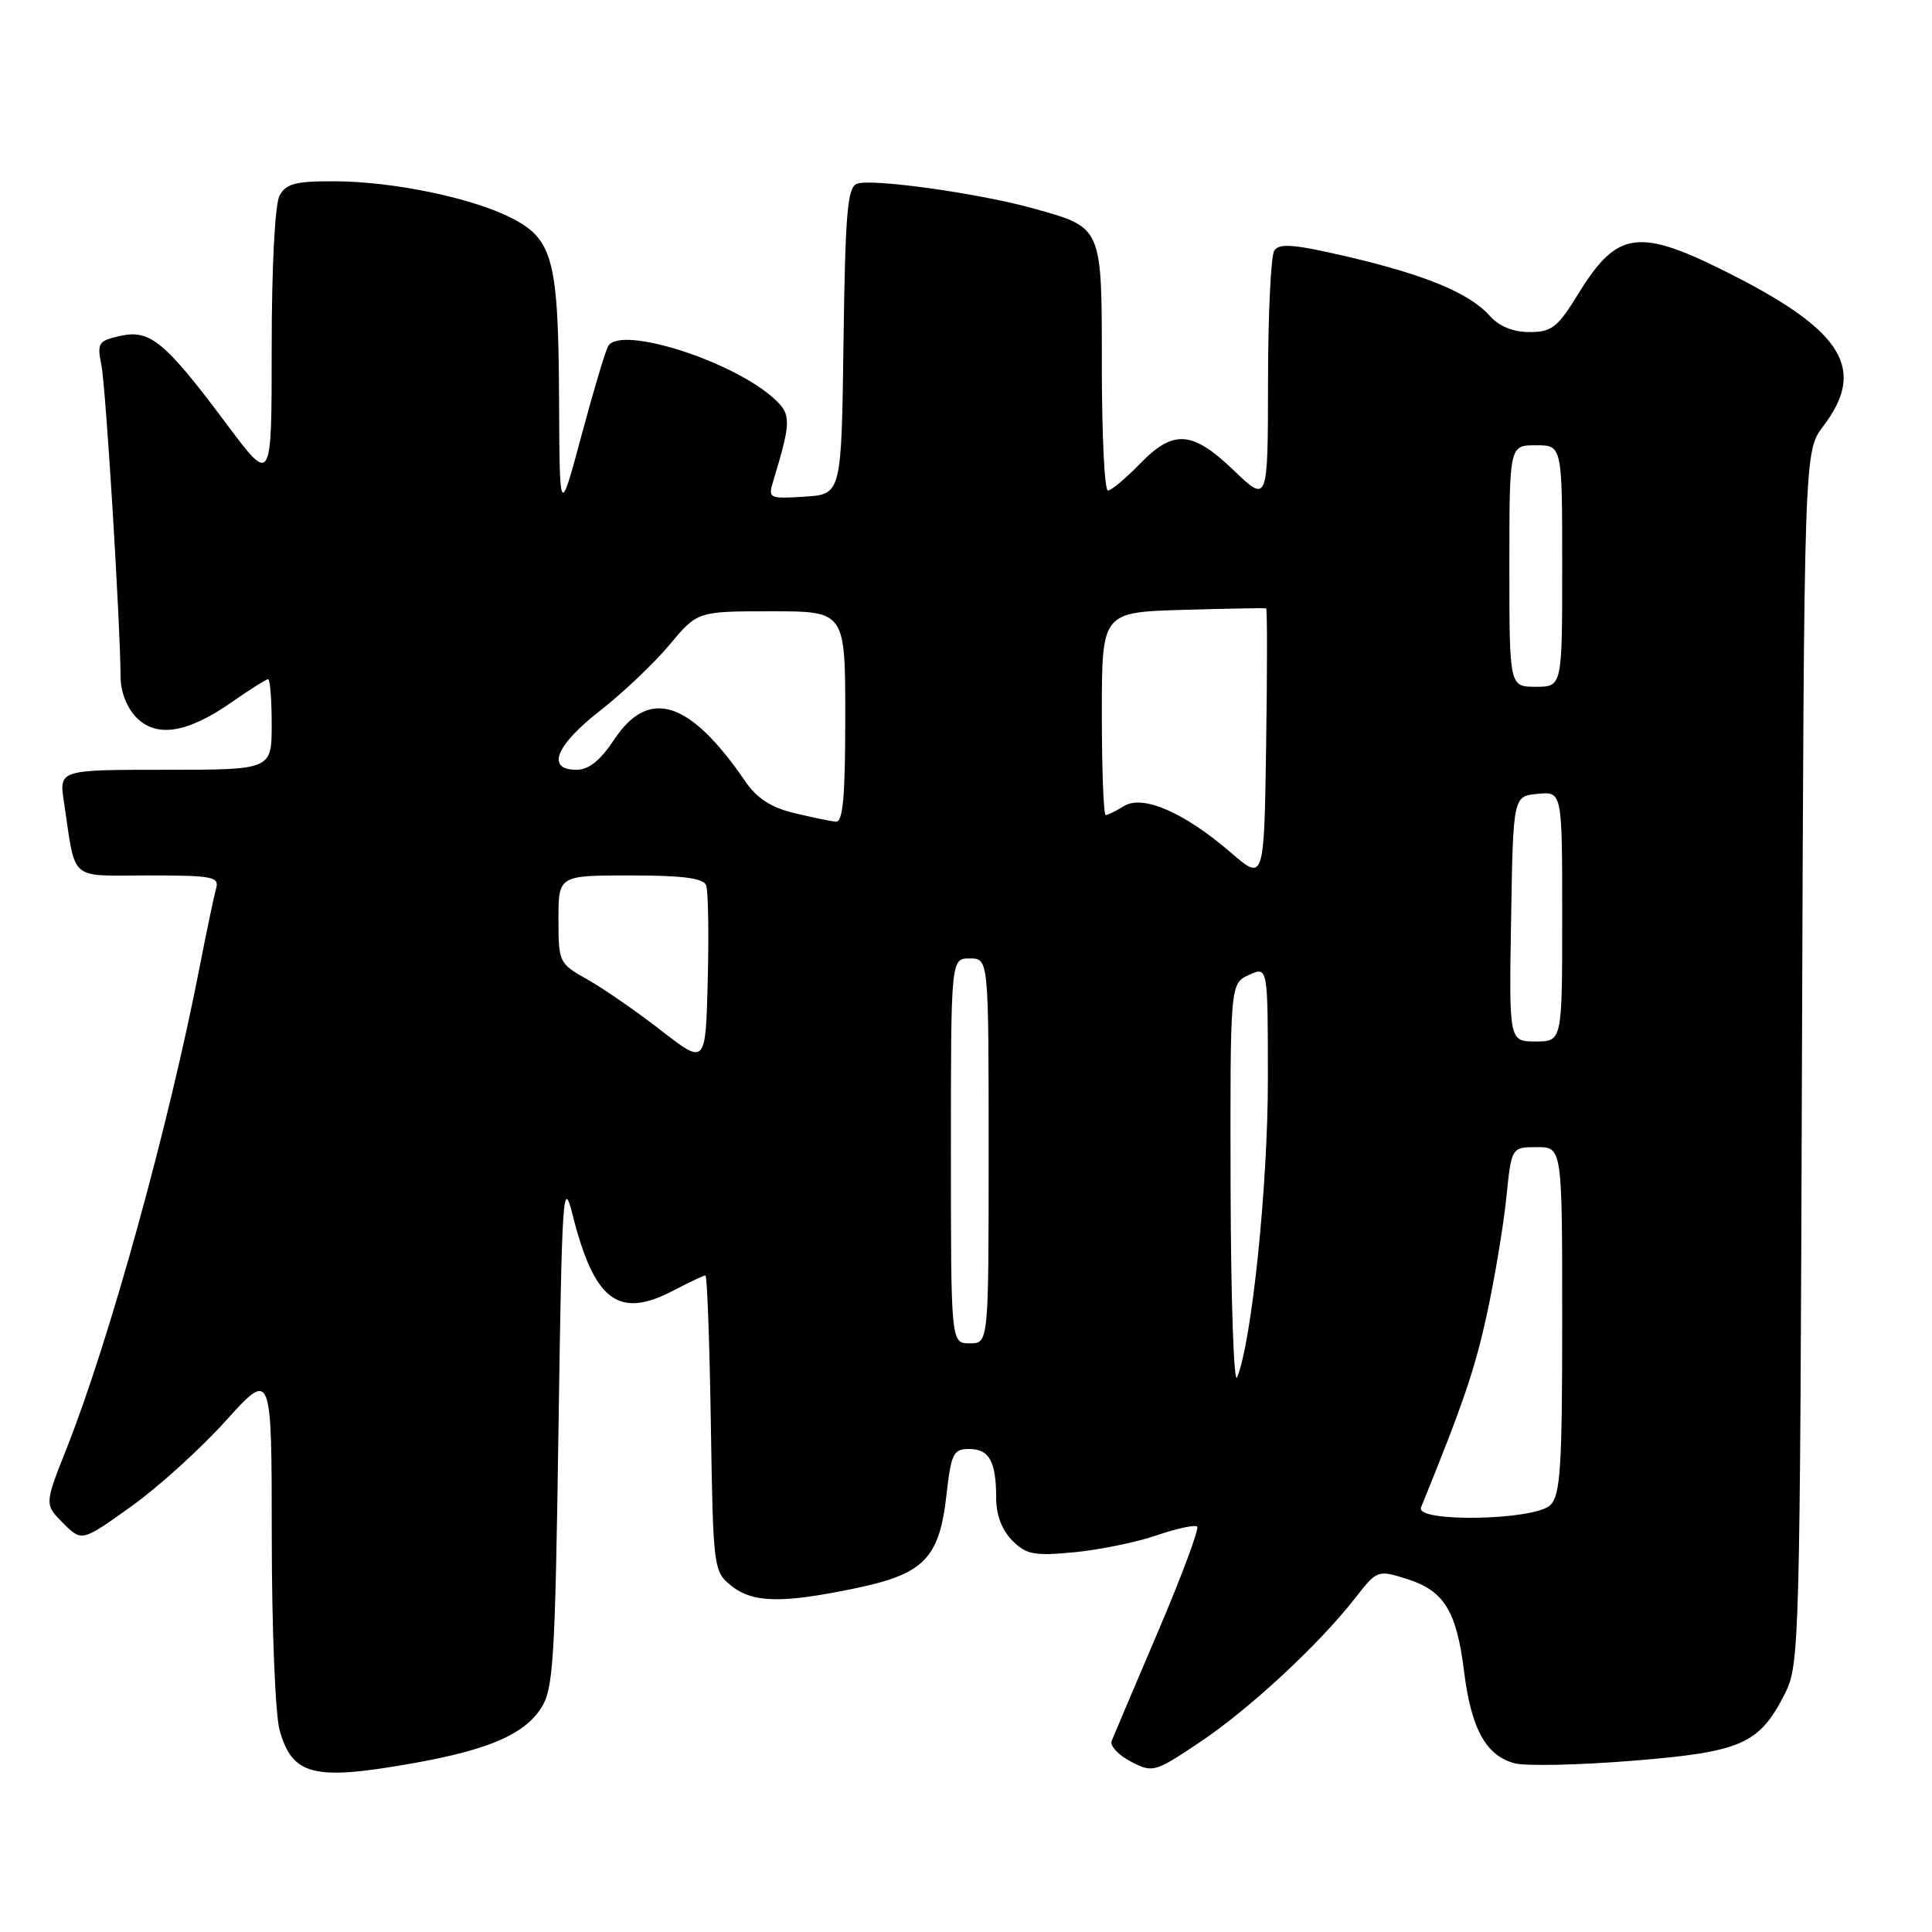 <?xml version="1.0" encoding="UTF-8" standalone="no"?>
<!DOCTYPE svg PUBLIC "-//W3C//DTD SVG 1.1//EN" "http://www.w3.org/Graphics/SVG/1.1/DTD/svg11.dtd" >
<svg xmlns="http://www.w3.org/2000/svg" xmlns:xlink="http://www.w3.org/1999/xlink" version="1.1" viewBox="0 0 256 256">
 <g >
 <path fill="currentColor"
d=" M 55.00 233.59 C 64.74 231.84 69.41 229.82 71.67 226.38 C 73.32 223.86 73.55 220.33 74.00 189.55 C 74.46 158.02 74.60 155.91 75.88 161.00 C 78.74 172.36 81.95 174.79 89.14 171.05 C 91.30 169.92 93.25 169.00 93.47 169.00 C 93.70 169.00 94.02 177.82 94.19 188.59 C 94.49 207.80 94.55 208.22 96.86 210.09 C 99.71 212.39 103.51 212.49 113.18 210.49 C 122.43 208.59 124.46 206.53 125.41 198.11 C 126.04 192.56 126.32 192.00 128.44 192.00 C 131.10 192.00 132.00 193.66 132.00 198.58 C 132.00 200.74 132.79 202.79 134.13 204.13 C 136.00 206.00 137.02 206.19 142.38 205.68 C 145.75 205.35 150.66 204.34 153.30 203.43 C 155.95 202.52 158.34 202.01 158.63 202.29 C 158.91 202.58 156.59 208.82 153.46 216.16 C 150.33 223.50 147.56 230.03 147.30 230.68 C 147.05 231.33 148.19 232.56 149.83 233.41 C 152.76 234.93 152.98 234.86 158.97 230.86 C 165.51 226.49 174.76 217.92 179.57 211.75 C 182.46 208.04 182.55 208.01 186.36 209.20 C 191.34 210.75 193.00 213.42 194.00 221.50 C 194.95 229.13 196.93 232.69 200.76 233.66 C 202.27 234.03 209.27 233.88 216.33 233.31 C 230.77 232.14 233.10 231.12 236.50 224.44 C 238.44 220.61 238.51 218.24 238.77 140.15 C 239.05 59.81 239.05 59.81 241.59 56.47 C 247.28 49.01 244.29 43.97 229.82 36.57 C 217.14 30.09 214.38 30.41 209.10 38.98 C 206.39 43.39 205.61 44.00 202.66 44.00 C 200.49 44.00 198.64 43.24 197.40 41.85 C 194.75 38.86 188.86 36.41 178.51 34.00 C 171.44 32.35 169.49 32.20 168.84 33.22 C 168.40 33.92 168.02 41.74 168.02 50.58 C 168.00 66.66 168.00 66.66 163.48 62.33 C 157.96 57.04 155.49 56.87 151.00 61.50 C 149.13 63.42 147.25 65.00 146.80 65.00 C 146.36 65.00 146.00 57.64 146.00 48.65 C 146.00 29.89 146.13 30.20 137.00 27.64 C 129.85 25.63 115.45 23.61 113.54 24.35 C 112.29 24.83 112.00 28.30 111.77 45.21 C 111.50 65.50 111.50 65.50 106.62 65.81 C 101.93 66.11 101.76 66.03 102.44 63.81 C 104.84 55.87 104.86 54.95 102.67 52.91 C 97.29 47.89 82.30 43.09 80.60 45.83 C 80.24 46.42 78.64 51.76 77.05 57.70 C 74.15 68.50 74.15 68.50 74.08 52.90 C 73.99 34.43 73.27 31.69 67.78 28.89 C 62.54 26.21 52.05 24.04 44.29 24.02 C 39.15 24.00 37.89 24.34 37.04 25.93 C 36.43 27.06 36.00 35.42 36.00 46.02 C 36.00 64.17 36.00 64.17 30.14 56.34 C 21.89 45.29 19.91 43.64 15.98 44.50 C 13.03 45.15 12.84 45.44 13.43 48.35 C 14.02 51.24 15.92 82.17 15.98 89.75 C 15.99 91.70 16.84 93.84 18.10 95.10 C 20.80 97.80 24.87 97.12 30.78 92.99 C 33.13 91.35 35.27 90.00 35.53 90.00 C 35.79 90.00 36.00 92.70 36.00 96.00 C 36.00 102.00 36.00 102.00 21.91 102.00 C 7.82 102.00 7.82 102.00 8.47 106.25 C 10.09 116.98 8.96 116.00 19.65 116.00 C 28.21 116.00 29.09 116.17 28.63 117.75 C 28.36 118.71 27.39 123.33 26.48 128.00 C 22.39 149.06 14.53 177.54 8.83 191.92 C 5.89 199.34 5.89 199.34 8.36 201.82 C 10.84 204.29 10.84 204.29 17.32 199.66 C 20.89 197.12 26.55 192.00 29.90 188.28 C 36.00 181.53 36.00 181.53 36.01 203.51 C 36.01 215.61 36.48 227.18 37.04 229.22 C 38.74 235.31 41.55 236.00 55.00 233.59 Z  M 188.29 199.75 C 193.86 186.05 195.42 181.50 197.01 174.19 C 198.05 169.41 199.21 162.46 199.59 158.75 C 200.28 152.00 200.28 152.00 203.64 152.00 C 207.00 152.00 207.00 152.00 207.00 174.93 C 207.00 194.44 206.77 198.09 205.43 199.43 C 203.39 201.47 187.48 201.76 188.29 199.75 Z  M 163.06 157.41 C 163.00 130.32 163.00 130.32 165.50 129.18 C 168.00 128.04 168.00 128.04 168.00 143.09 C 168.00 157.10 165.88 177.68 163.93 182.50 C 163.49 183.60 163.10 172.31 163.06 157.41 Z  M 126.00 152.50 C 126.00 127.00 126.00 127.00 128.50 127.00 C 131.00 127.00 131.00 127.00 131.00 152.50 C 131.00 178.00 131.00 178.00 128.50 178.00 C 126.00 178.00 126.00 178.00 126.00 152.50 Z  M 87.61 136.55 C 84.37 134.03 79.99 131.00 77.86 129.80 C 74.07 127.67 74.00 127.53 74.00 121.82 C 74.00 116.00 74.00 116.00 83.53 116.00 C 90.47 116.00 93.20 116.36 93.57 117.31 C 93.84 118.03 93.94 123.68 93.78 129.87 C 93.50 141.12 93.50 141.12 87.61 136.55 Z  M 200.23 121.75 C 200.50 105.50 200.50 105.50 203.75 105.19 C 207.00 104.87 207.00 104.87 207.00 121.44 C 207.00 138.00 207.00 138.00 203.48 138.00 C 199.95 138.00 199.95 138.00 200.23 121.75 Z  M 163.08 112.96 C 156.92 107.65 151.41 105.26 148.93 106.81 C 147.88 107.46 146.80 108.00 146.51 108.00 C 146.23 108.00 146.00 101.95 146.00 94.56 C 146.00 81.13 146.00 81.13 156.75 80.81 C 162.66 80.64 167.62 80.55 167.77 80.61 C 167.92 80.66 167.92 88.83 167.77 98.74 C 167.50 116.77 167.50 116.77 163.08 112.96 Z  M 105.21 107.73 C 102.20 107.01 100.29 105.77 98.80 103.60 C 91.42 92.80 85.98 91.05 81.38 98.00 C 79.53 100.79 78.02 102.00 76.37 102.00 C 72.33 102.00 73.62 98.77 79.50 94.18 C 82.52 91.82 86.67 87.89 88.71 85.44 C 92.42 81.00 92.42 81.00 102.21 81.00 C 112.00 81.00 112.00 81.00 112.00 95.00 C 112.00 105.60 111.70 108.97 110.75 108.88 C 110.06 108.81 107.57 108.30 105.21 107.73 Z  M 200.00 75.00 C 200.00 59.00 200.00 59.00 203.50 59.00 C 207.00 59.00 207.00 59.00 207.00 75.00 C 207.00 91.00 207.00 91.00 203.50 91.00 C 200.00 91.00 200.00 91.00 200.00 75.00 Z "/>
</g>
</svg>